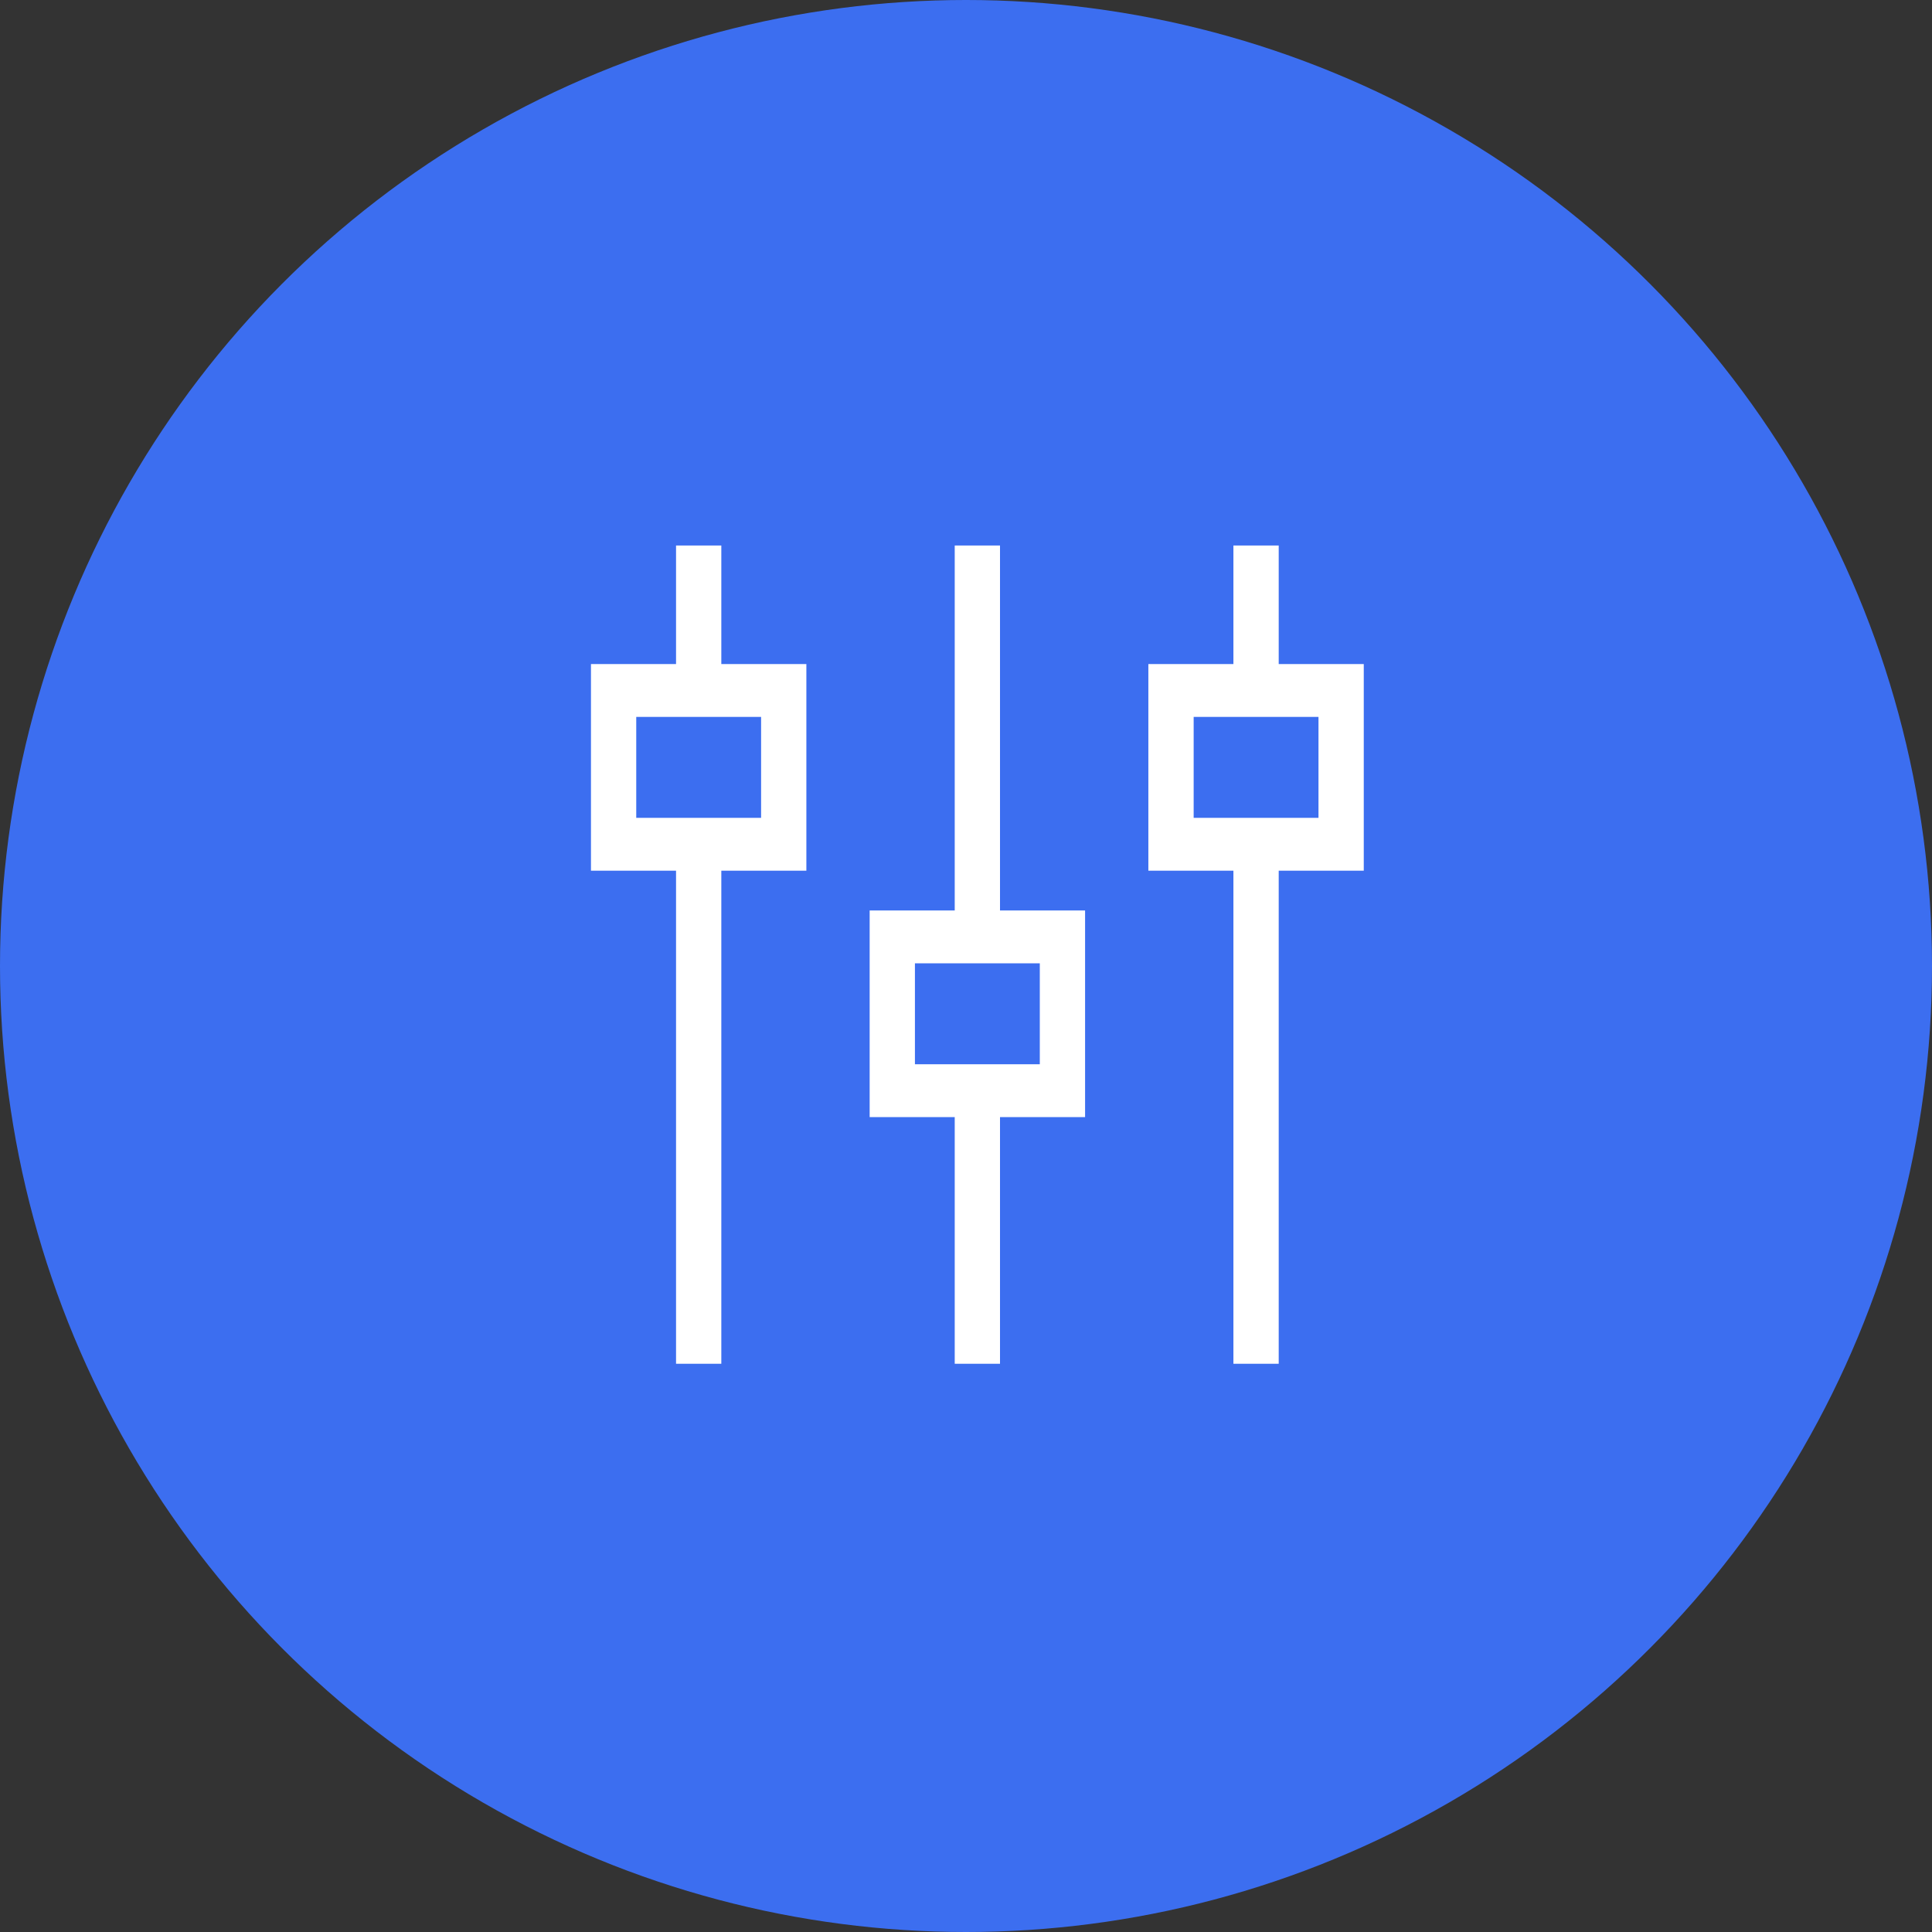 <svg width="85" height="85" viewBox="0 0 85 85" fill="none" xmlns="http://www.w3.org/2000/svg">
    <rect x="0" y="0" width="85" height="85" fill="#333333" stroke="none"/>
    <circle cx="42.5" cy="42.5" r="42.5" fill="#3C6EF0"/>
    <path d="M31.735 29.216V24H29.743V29.216H26V38.307H29.743V60H31.735V38.307H35.477V29.216H31.735ZM33.485 35.982H27.992V31.541H33.485V35.982Z" fill="white"/>
    <path d="M43.996 40.057V24H42.004V40.057H38.261V49.148H42.004V60H43.996V49.148H47.739V40.057H43.996ZM45.747 46.823H40.253V42.382H45.747V46.823Z" fill="white"/>
    <path d="M56.258 29.216V24H54.265V29.216H50.523V38.307H54.265V60H56.258V38.307H60V29.216H56.258ZM58.008 35.982H52.516V31.541H58.008V35.982Z" fill="white"/>
</svg>
